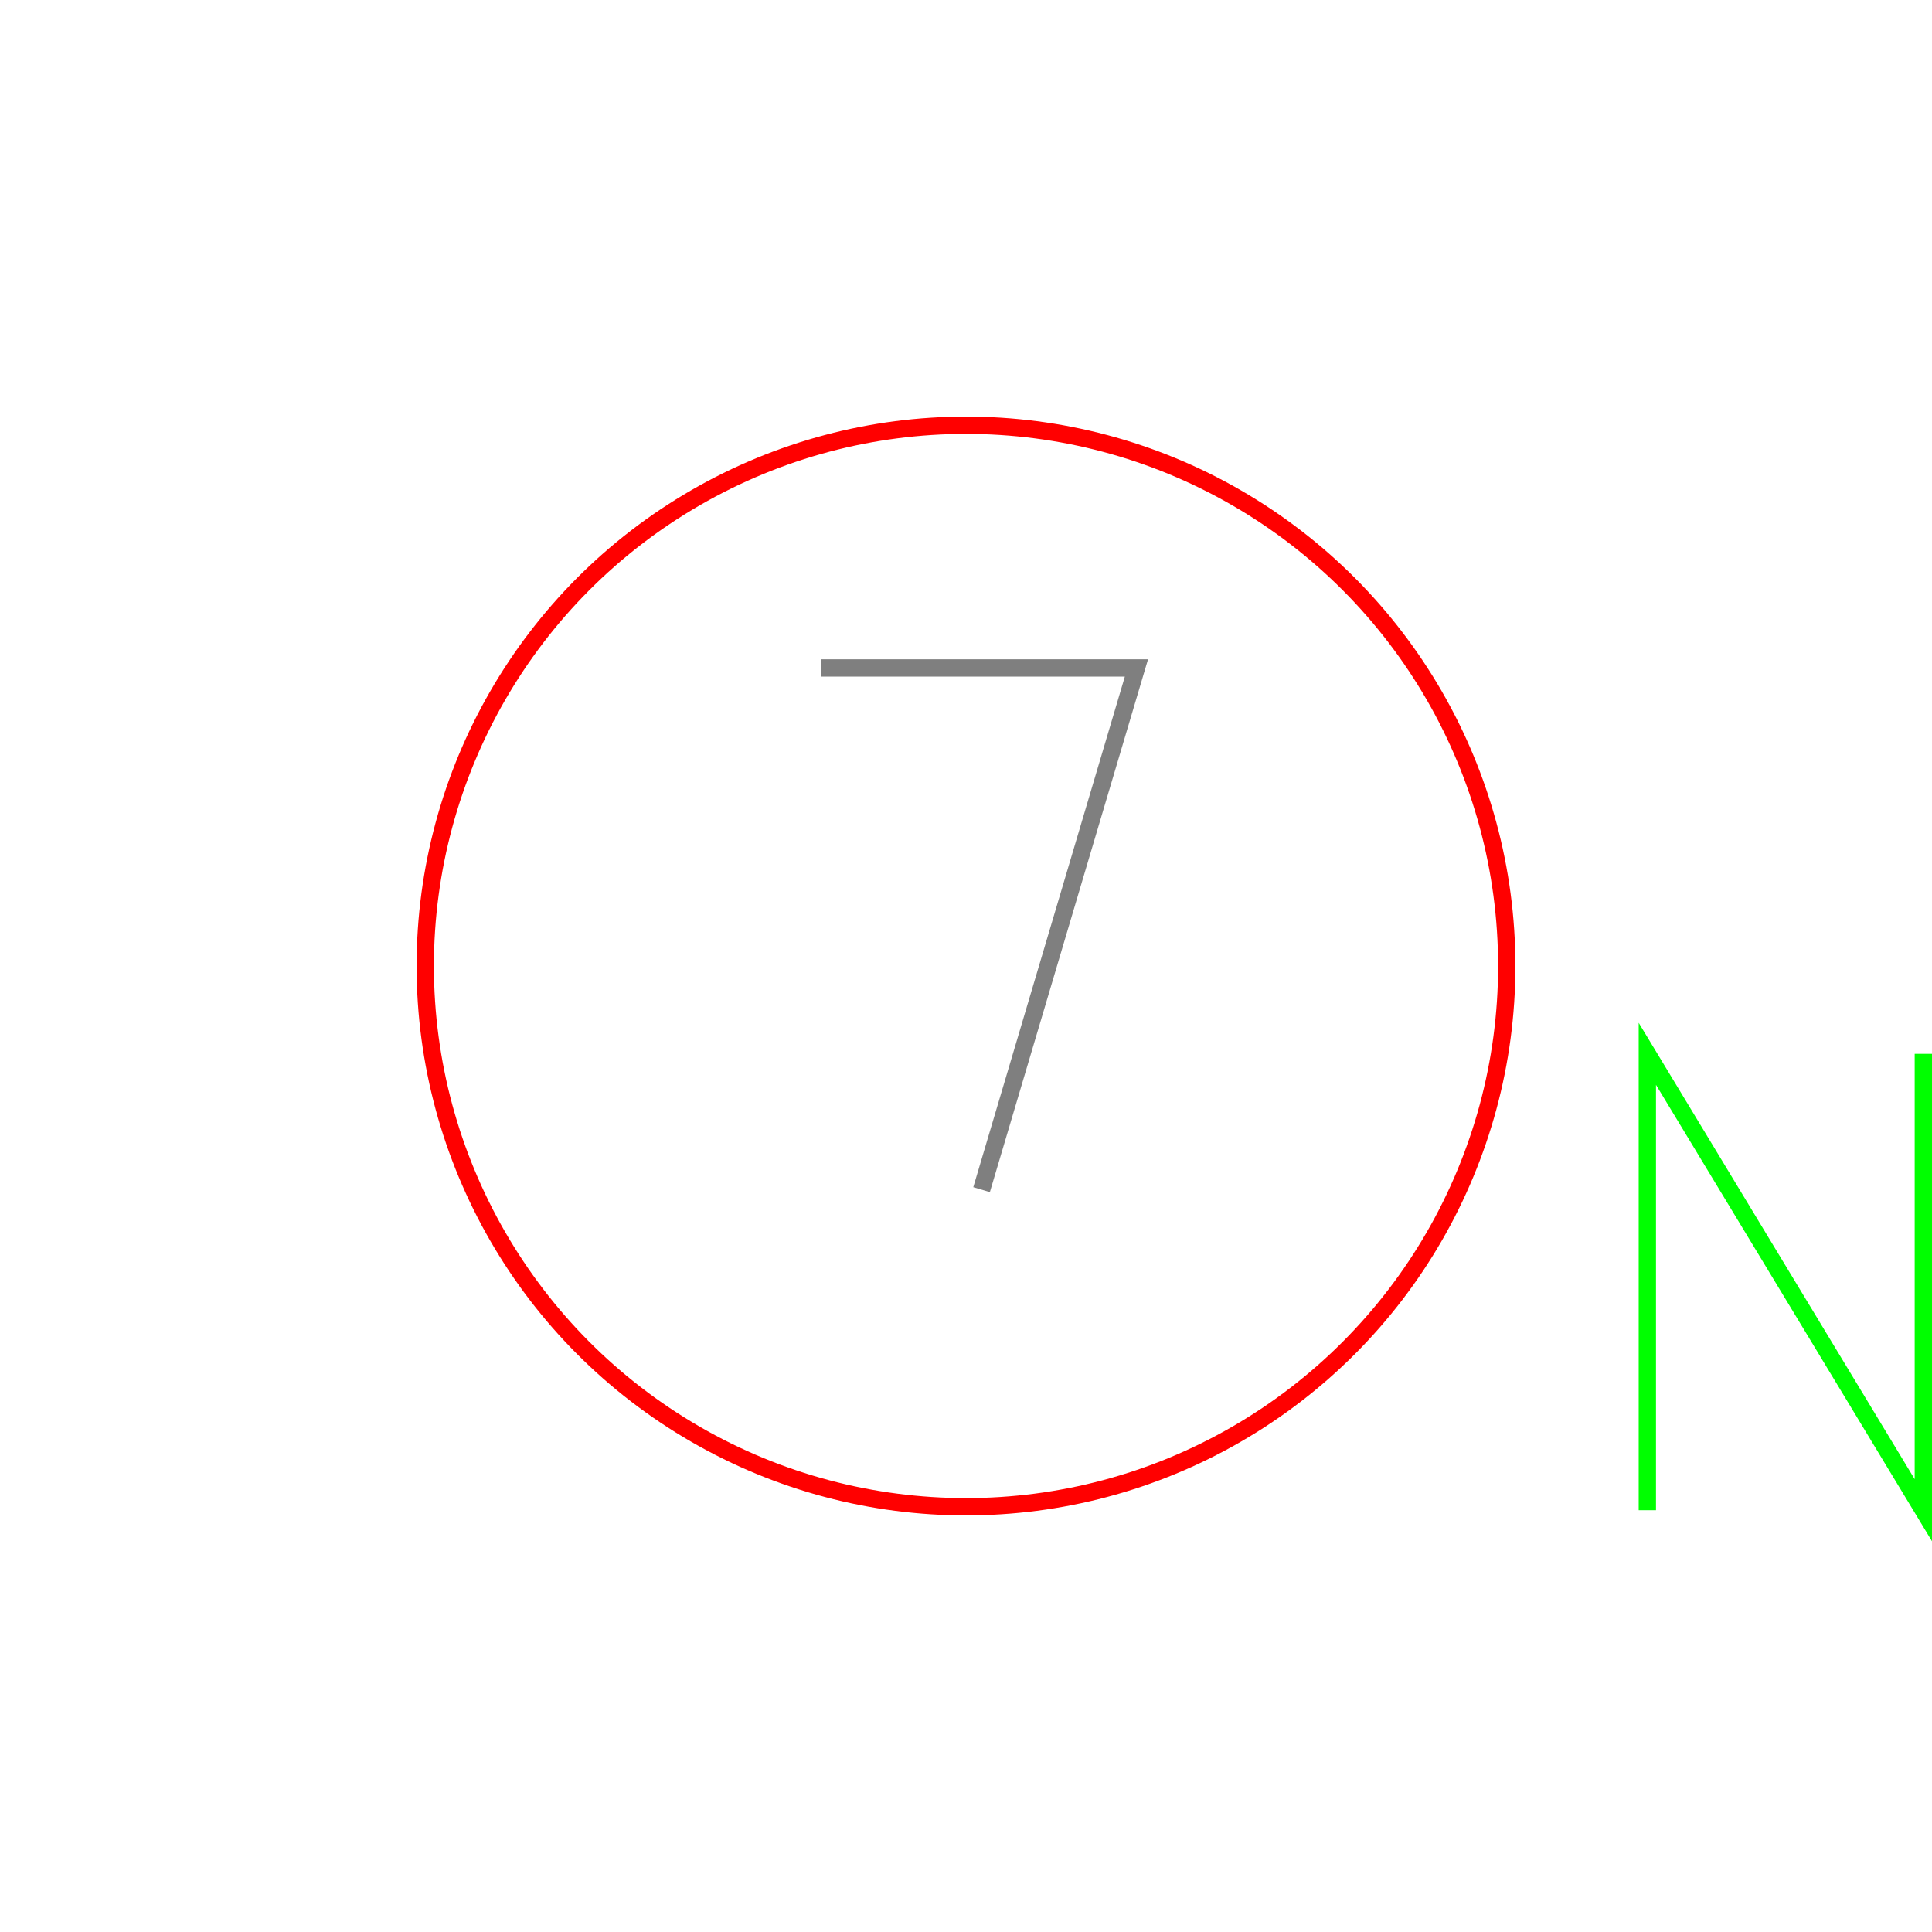 <?xml version='1.0' encoding='UTF-8'?>

<!DOCTYPE svg PUBLIC '-//W3C//DTD SVG 1.1//EN'
'http://www.w3.org/Graphics/SVG/1.1/DTD/svg11.dtd'>

<svg viewBox='-223.3 -223.3 446.6 446.6' width='223.3' height='223.3'
 version='1.1' xmlns='http://www.w3.org/2000/svg'>

<g transform='rotate(0 0,0) scale(1, -1)' stroke-width='4' stroke='black' fill='none'>

  <g id='layer41' stroke='#FF0000' fill='none'>
    <circle cx='0.000' cy='0.000' r='125' />
  </g>

  <g id='layer42' stroke='#7F7F7F' fill='none'>
    <polyline fill='none' points='3.600,-51.700 39.400,68.900 -33.500,68.900 ' />
  </g>

  <g id='layer44' stroke='#00FF00' fill='none'>
    <polyline fill='none' points='157.500,-125.800 157.500,-20.300 221.300,-125.800 221.300,-20.300 ' />
  </g>


</g>
</svg>
